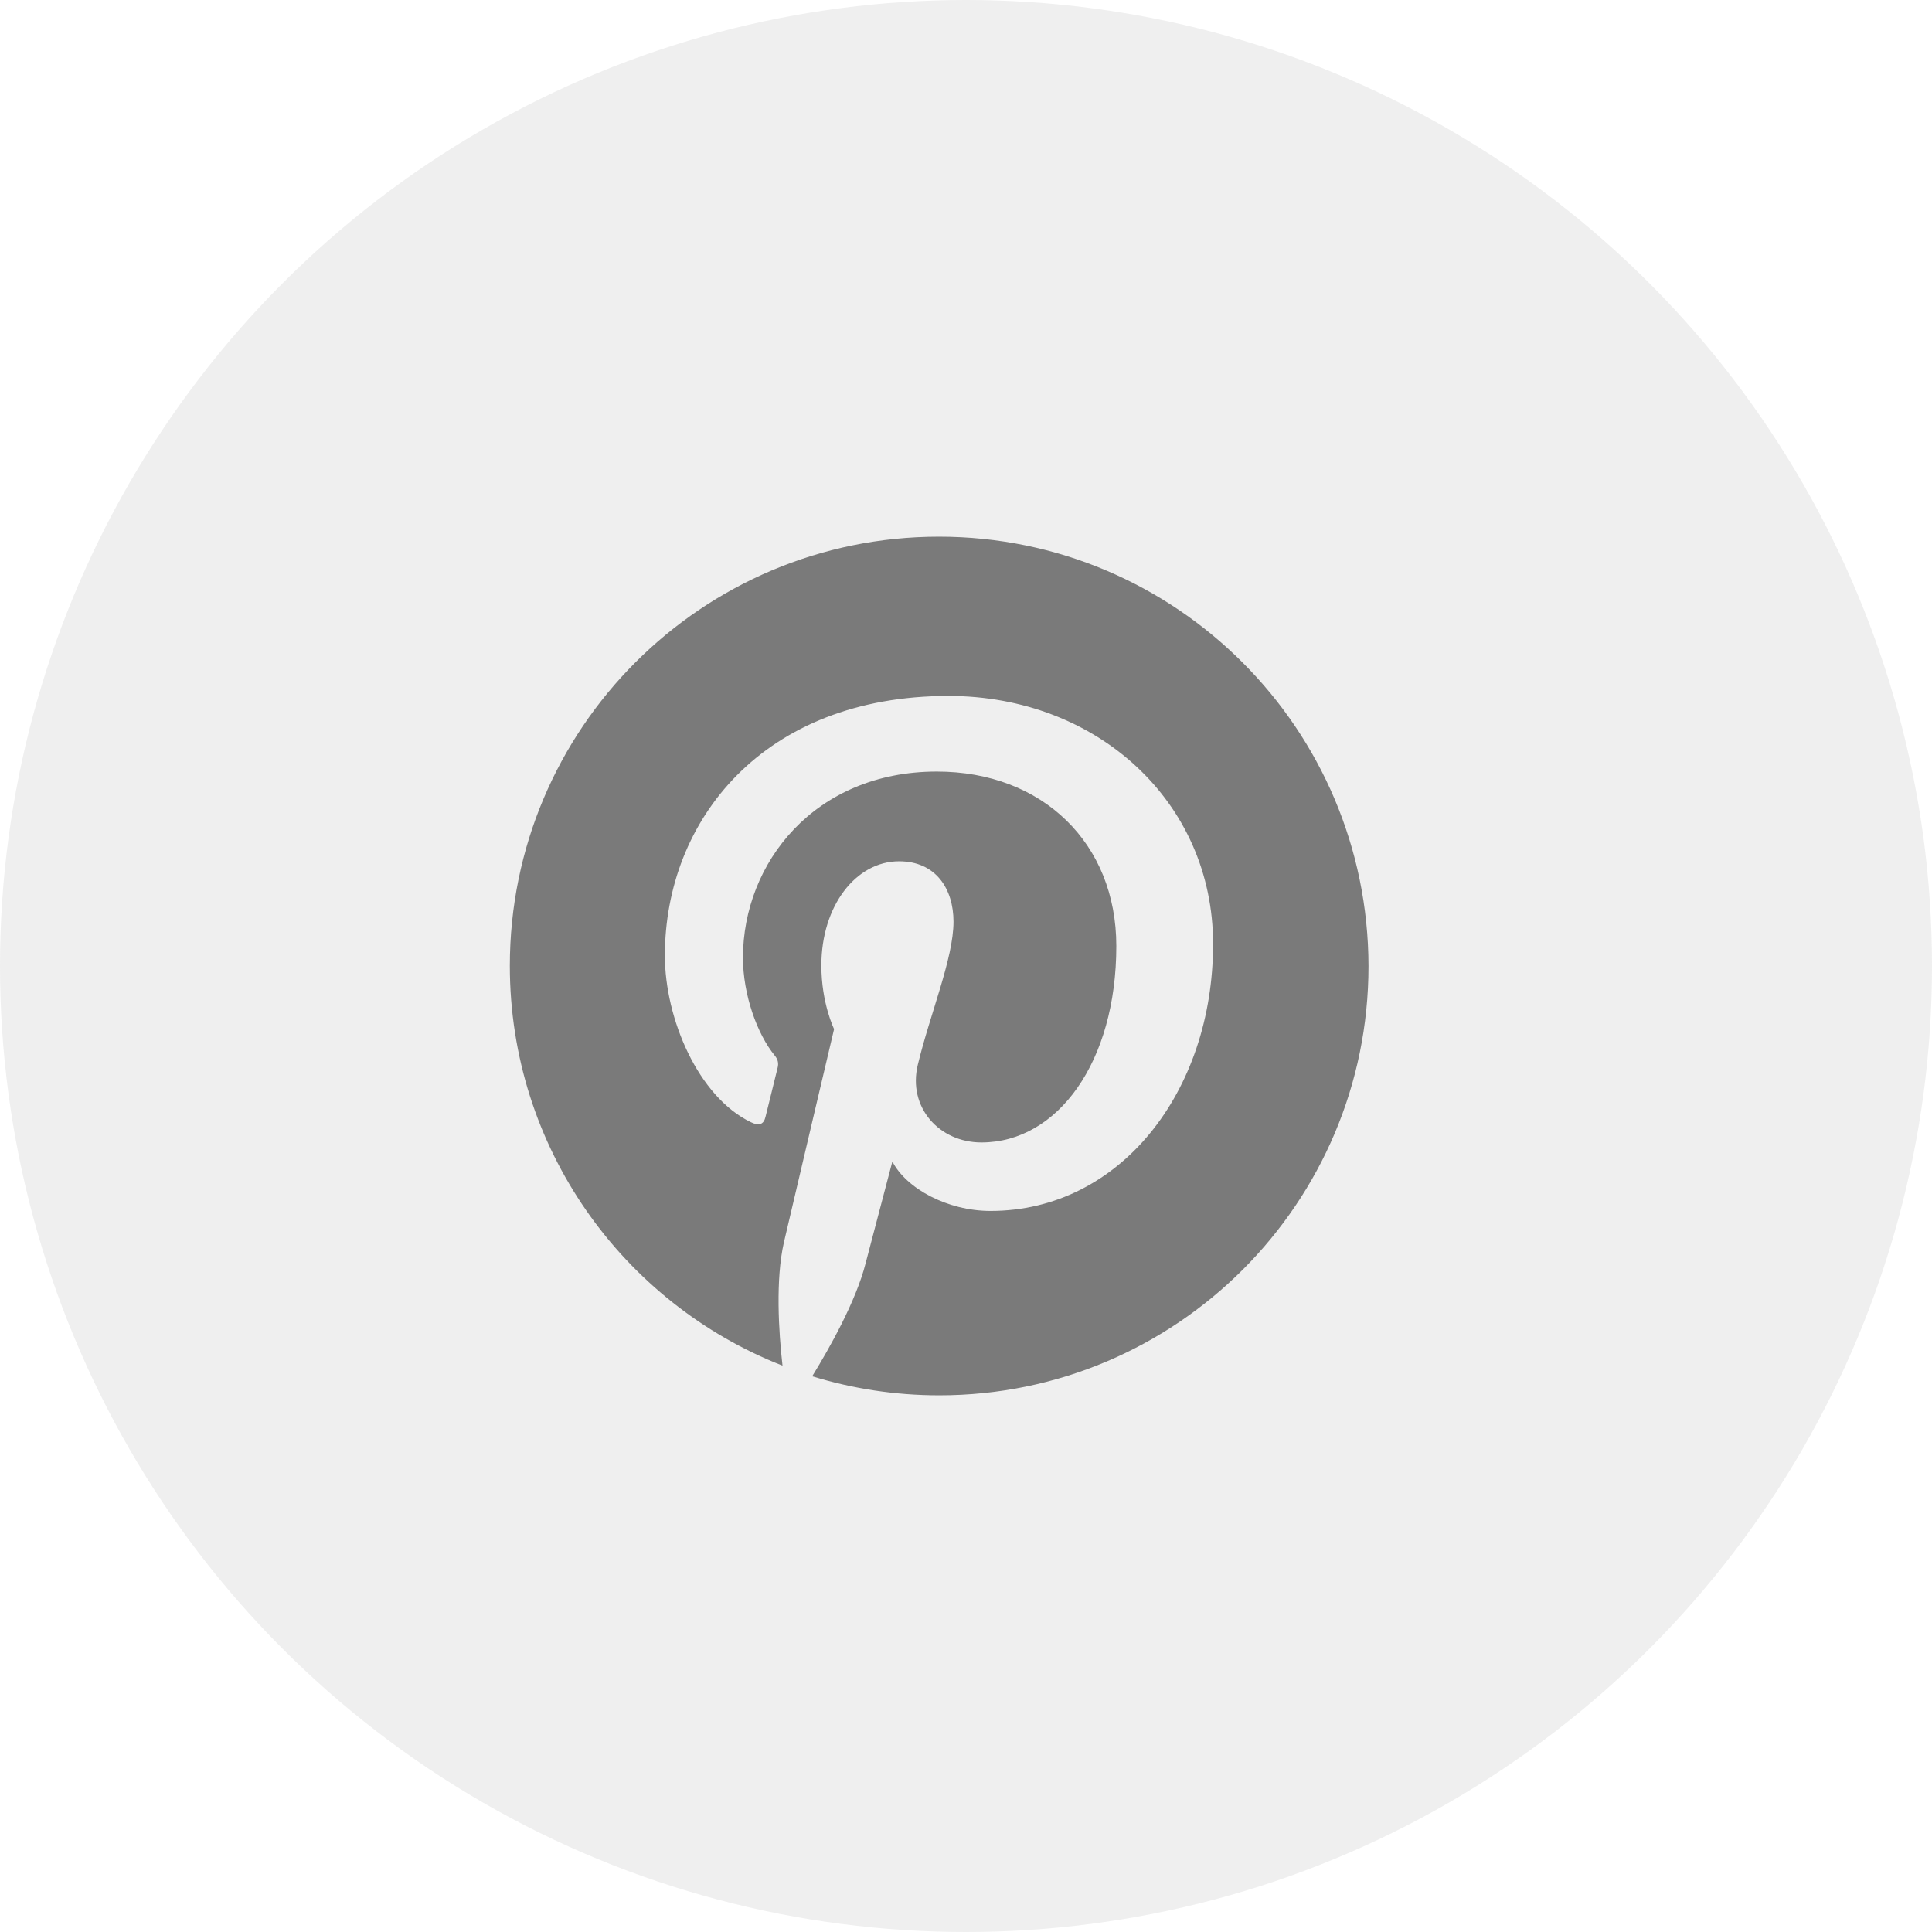 <svg width="36" height="36" viewBox="0 0 36 36" fill="none" xmlns="http://www.w3.org/2000/svg">
<circle cx="18" cy="18" r="18" fill="#7A7A7A" fill-opacity="0.12"/>
<g clip-path="url(#clip0_935_2246)">
<path d="M17.497 10C13.074 10 9.5 13.58 9.5 17.997C9.5 21.386 11.606 24.282 14.581 25.447C14.509 24.815 14.449 23.841 14.607 23.15C14.752 22.525 15.542 19.175 15.542 19.175C15.542 19.175 15.305 18.694 15.305 17.99C15.305 16.878 15.95 16.049 16.753 16.049C17.438 16.049 17.767 16.562 17.767 17.174C17.767 17.858 17.332 18.885 17.102 19.84C16.911 20.636 17.503 21.288 18.287 21.288C19.708 21.288 20.801 19.787 20.801 17.628C20.801 15.713 19.425 14.377 17.457 14.377C15.18 14.377 13.844 16.081 13.844 17.845C13.844 18.53 14.107 19.267 14.436 19.668C14.502 19.747 14.509 19.82 14.489 19.899C14.43 20.149 14.291 20.695 14.265 20.807C14.232 20.952 14.147 20.985 13.995 20.912C13.008 20.439 12.389 18.977 12.389 17.806C12.389 15.285 14.219 12.968 17.674 12.968C20.445 12.968 22.604 14.943 22.604 17.589C22.604 20.346 20.866 22.564 18.458 22.564C17.648 22.564 16.885 22.143 16.628 21.643C16.628 21.643 16.226 23.17 16.128 23.545C15.95 24.243 15.463 25.111 15.134 25.645C15.884 25.875 16.674 26 17.503 26C21.92 26 25.5 22.42 25.5 18.003C25.493 13.58 21.913 10 17.497 10Z" fill="#7A7A7A"/>
</g>
<defs>
<clipPath id="clip0_935_2246">
<rect x="9.5" y="10" width="16" height="16" rx="4" fill="white"/>
</clipPath>
</defs>
</svg>
